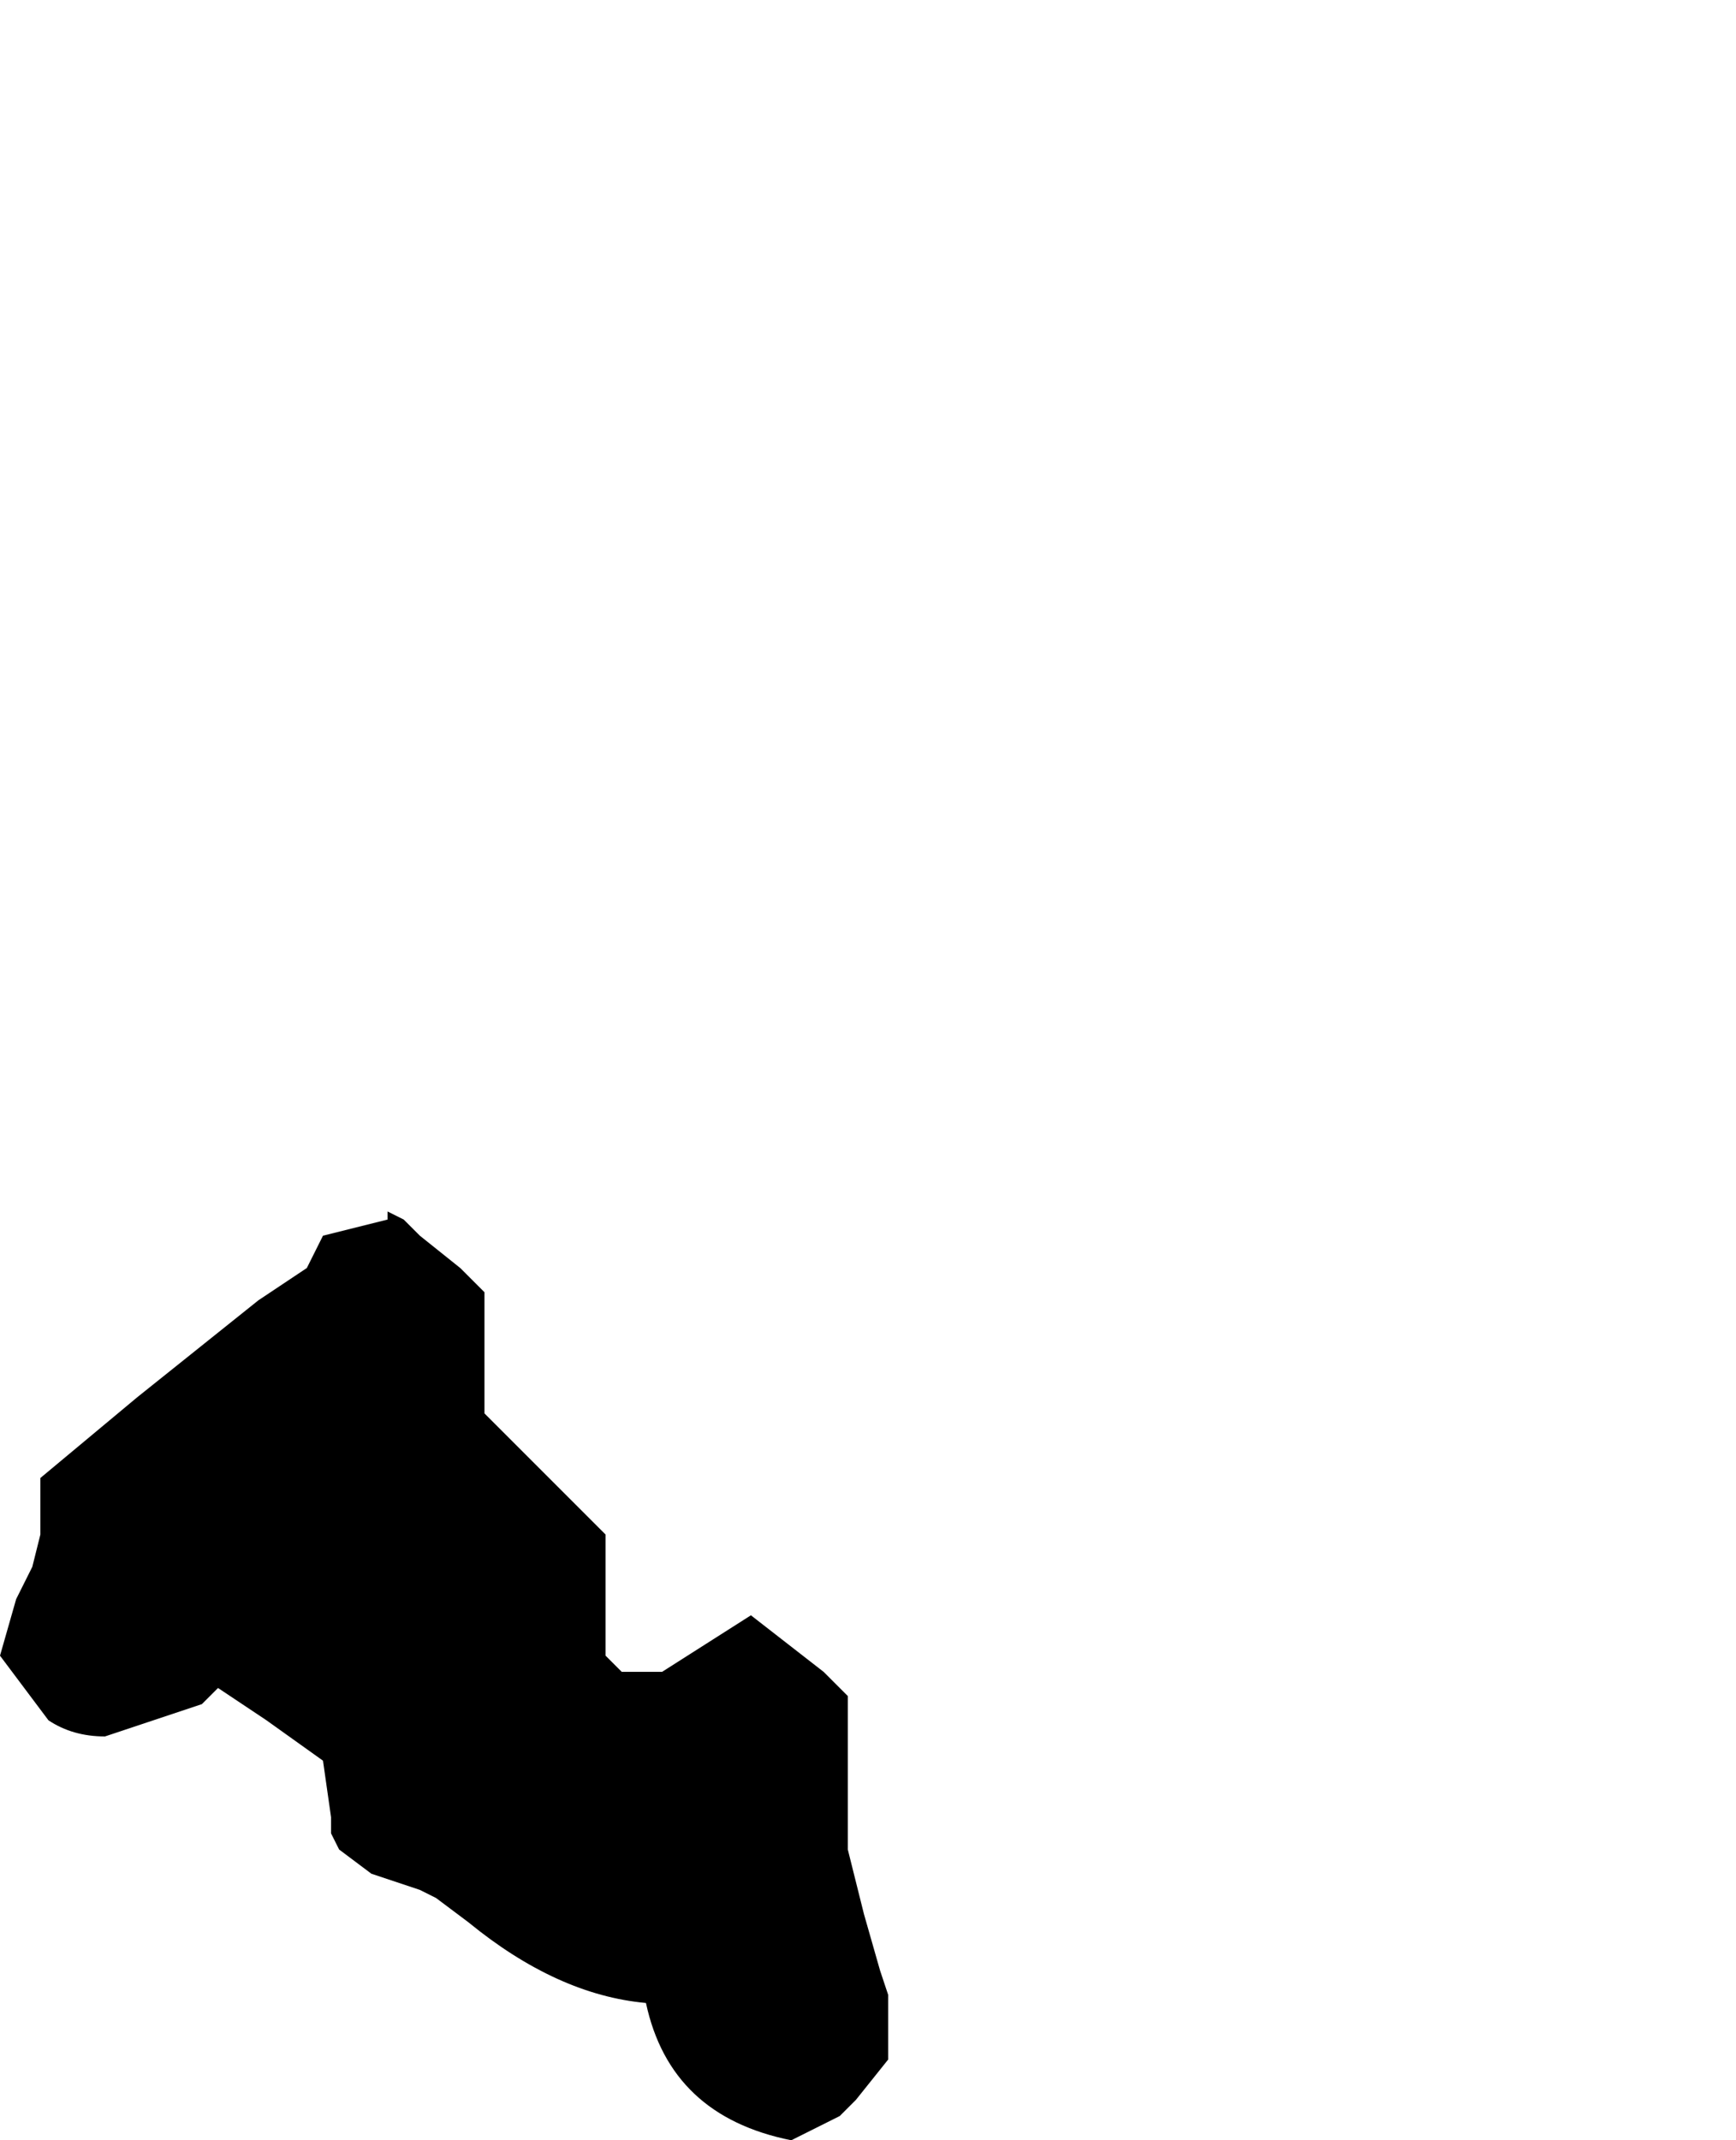<?xml version="1.0" encoding="UTF-8" standalone="no"?>
<svg xmlns:xlink="http://www.w3.org/1999/xlink" height="13.25px" width="10.75px" xmlns="http://www.w3.org/2000/svg">
  <g transform="matrix(1.0, 0.0, 0.0, 1.0, -13.1, 13.9)">
    <path d="M13.1 -3.65 L13.4 -3.25 Q13.55 -3.15 13.75 -3.15 L14.05 -3.25 14.05 -3.25 14.35 -3.35 14.45 -3.45 14.75 -3.25 15.1 -3.0 15.1 -3.0 15.15 -2.65 15.15 -2.55 15.2 -2.45 15.4 -2.3 15.7 -2.2 15.8 -2.15 16.0 -2.0 Q16.55 -1.55 17.1 -1.5 17.25 -0.8 18.0 -0.65 L18.1 -0.7 18.3 -0.8 18.4 -0.9 18.6 -1.15 18.6 -1.55 18.55 -1.7 18.45 -2.05 18.35 -2.45 18.35 -3.4 18.2 -3.55 17.75 -3.9 17.2 -3.55 16.95 -3.55 16.85 -3.65 16.85 -4.0 16.85 -4.0 16.85 -4.2 16.85 -4.4 Q16.6 -4.65 16.4 -4.85 L16.1 -5.15 16.1 -5.5 16.1 -5.9 15.95 -6.05 15.7 -6.25 15.6 -6.35 15.5 -6.4 15.5 -6.35 15.1 -6.25 15.0 -6.05 15.0 -6.05 14.7 -5.85 13.95 -5.25 13.35 -4.75 13.35 -4.4 13.3 -4.2 13.2 -4.0 13.1 -3.65" fill="#000000" fill-rule="evenodd" stroke="none">
      <animate attributeName="fill" dur="2s" repeatCount="indefinite" values="#000000;#000001"/>
      <animate attributeName="fill-opacity" dur="2s" repeatCount="indefinite" values="1.0;1.0"/>
      <animate attributeName="d" dur="2s" repeatCount="indefinite" values="M13.1 -3.65 L13.4 -3.25 Q13.55 -3.15 13.75 -3.15 L14.05 -3.25 14.05 -3.25 14.35 -3.35 14.45 -3.45 14.75 -3.25 15.1 -3.0 15.1 -3.0 15.15 -2.65 15.15 -2.55 15.2 -2.45 15.4 -2.3 15.7 -2.2 15.8 -2.15 16.0 -2.0 Q16.55 -1.55 17.1 -1.5 17.25 -0.8 18.0 -0.65 L18.1 -0.7 18.3 -0.8 18.4 -0.9 18.6 -1.15 18.6 -1.55 18.55 -1.7 18.45 -2.05 18.35 -2.45 18.35 -3.4 18.2 -3.55 17.75 -3.9 17.2 -3.55 16.95 -3.55 16.85 -3.65 16.85 -4.0 16.85 -4.0 16.85 -4.2 16.85 -4.4 Q16.6 -4.65 16.4 -4.85 L16.1 -5.15 16.1 -5.5 16.1 -5.9 15.95 -6.05 15.7 -6.25 15.6 -6.35 15.5 -6.4 15.5 -6.35 15.1 -6.25 15.0 -6.05 15.0 -6.05 14.7 -5.85 13.95 -5.25 13.35 -4.75 13.35 -4.4 13.3 -4.2 13.2 -4.0 13.1 -3.65;M18.6 -11.9 L18.6 -11.9 Q18.75 -11.7 18.9 -11.5 L19.25 -11.4 19.25 -11.4 19.5 -11.45 19.6 -11.55 19.8 -11.7 19.85 -11.3 19.85 -11.2 19.95 -10.95 19.95 -10.95 20.15 -10.85 20.3 -10.75 20.5 -10.65 20.7 -10.7 20.75 -10.8 Q21.05 -11.15 21.35 -11.5 21.75 -11.9 22.25 -11.95 L22.35 -11.95 22.35 -11.5 22.35 -11.4 22.4 -10.9 22.45 -10.45 22.65 -10.35 23.0 -10.15 23.25 -10.2 23.85 -10.9 23.85 -11.1 23.8 -11.65 23.65 -12.3 23.6 -12.5 23.6 -12.7 23.6 -13.1 23.6 -13.15 23.45 -13.3 23.35 -13.4 Q23.2 -13.5 23.0 -13.65 L22.75 -13.55 22.45 -13.45 22.05 -13.35 21.85 -13.3 21.35 -13.2 21.35 -13.35 21.25 -13.45 21.25 -13.55 20.85 -13.85 20.5 -13.9 20.5 -13.85 20.1 -13.75 19.7 -13.4 19.2 -12.9 19.0 -12.6 18.8 -12.35 18.7 -12.15 18.6 -11.9"/>
    </path>
    <path d="M13.1 -3.65 L13.2 -4.0 13.3 -4.2 13.35 -4.4 13.35 -4.75 13.95 -5.25 14.7 -5.85 15.0 -6.05 15.0 -6.05 15.1 -6.25 15.5 -6.35 15.5 -6.4 15.6 -6.35 15.7 -6.25 15.95 -6.05 16.1 -5.9 16.1 -5.5 16.1 -5.15 16.4 -4.85 Q16.6 -4.65 16.85 -4.4 L16.85 -4.2 16.85 -4.0 16.85 -4.0 16.85 -3.65 16.95 -3.55 17.2 -3.55 17.75 -3.9 18.2 -3.55 18.35 -3.4 18.35 -2.45 18.45 -2.05 18.55 -1.7 18.6 -1.55 18.6 -1.15 18.4 -0.9 18.3 -0.8 18.1 -0.7 18.0 -0.65 Q17.25 -0.8 17.1 -1.5 16.55 -1.55 16.0 -2.0 L15.8 -2.15 15.7 -2.2 15.4 -2.3 15.2 -2.45 15.15 -2.55 15.15 -2.65 15.1 -3.0 15.1 -3.0 14.75 -3.25 14.45 -3.45 14.35 -3.35 14.05 -3.25 14.05 -3.25 13.75 -3.15 Q13.55 -3.15 13.4 -3.25 L13.1 -3.65" fill="none" stroke="#000000" stroke-linecap="round" stroke-linejoin="round" stroke-opacity="0.0" stroke-width="1.0">
      <animate attributeName="stroke" dur="2s" repeatCount="indefinite" values="#000000;#000001"/>
      <animate attributeName="stroke-width" dur="2s" repeatCount="indefinite" values="0.0;0.0"/>
      <animate attributeName="fill-opacity" dur="2s" repeatCount="indefinite" values="0.0;0.0"/>
      <animate attributeName="d" dur="2s" repeatCount="indefinite" values="M13.1 -3.65 L13.2 -4.0 13.3 -4.2 13.35 -4.4 13.35 -4.75 13.95 -5.25 14.7 -5.85 15.0 -6.05 15.0 -6.05 15.1 -6.25 15.5 -6.35 15.5 -6.4 15.6 -6.35 15.7 -6.25 15.95 -6.05 16.1 -5.9 16.1 -5.5 16.1 -5.15 16.4 -4.85 Q16.6 -4.65 16.85 -4.4 L16.85 -4.2 16.85 -4.0 16.85 -4.0 16.85 -3.65 16.95 -3.55 17.2 -3.55 17.75 -3.9 18.2 -3.55 18.35 -3.4 18.35 -2.45 18.45 -2.05 18.55 -1.7 18.6 -1.55 18.6 -1.15 18.4 -0.9 18.3 -0.8 18.1 -0.7 18.0 -0.65 Q17.25 -0.8 17.1 -1.5 16.55 -1.55 16.0 -2.0 L15.8 -2.15 15.7 -2.2 15.4 -2.3 15.2 -2.45 15.15 -2.55 15.15 -2.65 15.1 -3.0 15.1 -3.0 14.75 -3.25 14.45 -3.45 14.35 -3.35 14.05 -3.25 14.05 -3.25 13.75 -3.15 Q13.55 -3.15 13.4 -3.25 L13.1 -3.65;M18.6 -11.9 L18.7 -12.15 18.8 -12.35 19.0 -12.6 19.2 -12.9 19.7 -13.4 20.1 -13.75 20.5 -13.85 20.5 -13.9 20.85 -13.85 21.25 -13.55 21.25 -13.45 21.35 -13.35 21.35 -13.2 21.85 -13.3 22.05 -13.35 22.45 -13.45 22.75 -13.55 23.0 -13.65 Q23.2 -13.5 23.35 -13.4 L23.45 -13.3 23.6 -13.15 23.6 -13.1 23.6 -12.7 23.6 -12.5 23.65 -12.3 23.8 -11.65 23.85 -11.1 23.85 -10.9 23.25 -10.2 23.0 -10.15 22.65 -10.35 22.45 -10.45 22.4 -10.9 22.35 -11.4 22.35 -11.5 22.35 -11.95 22.25 -11.95 Q21.75 -11.9 21.35 -11.5 21.05 -11.15 20.75 -10.8 L20.7 -10.7 20.5 -10.65 20.3 -10.75 20.15 -10.85 19.95 -10.95 19.95 -10.95 19.85 -11.2 19.85 -11.3 19.8 -11.7 19.6 -11.55 19.5 -11.45 19.25 -11.4 19.25 -11.4 18.9 -11.5 Q18.75 -11.7 18.6 -11.9 L18.6 -11.9"/>
    </path>
  </g>
</svg>
